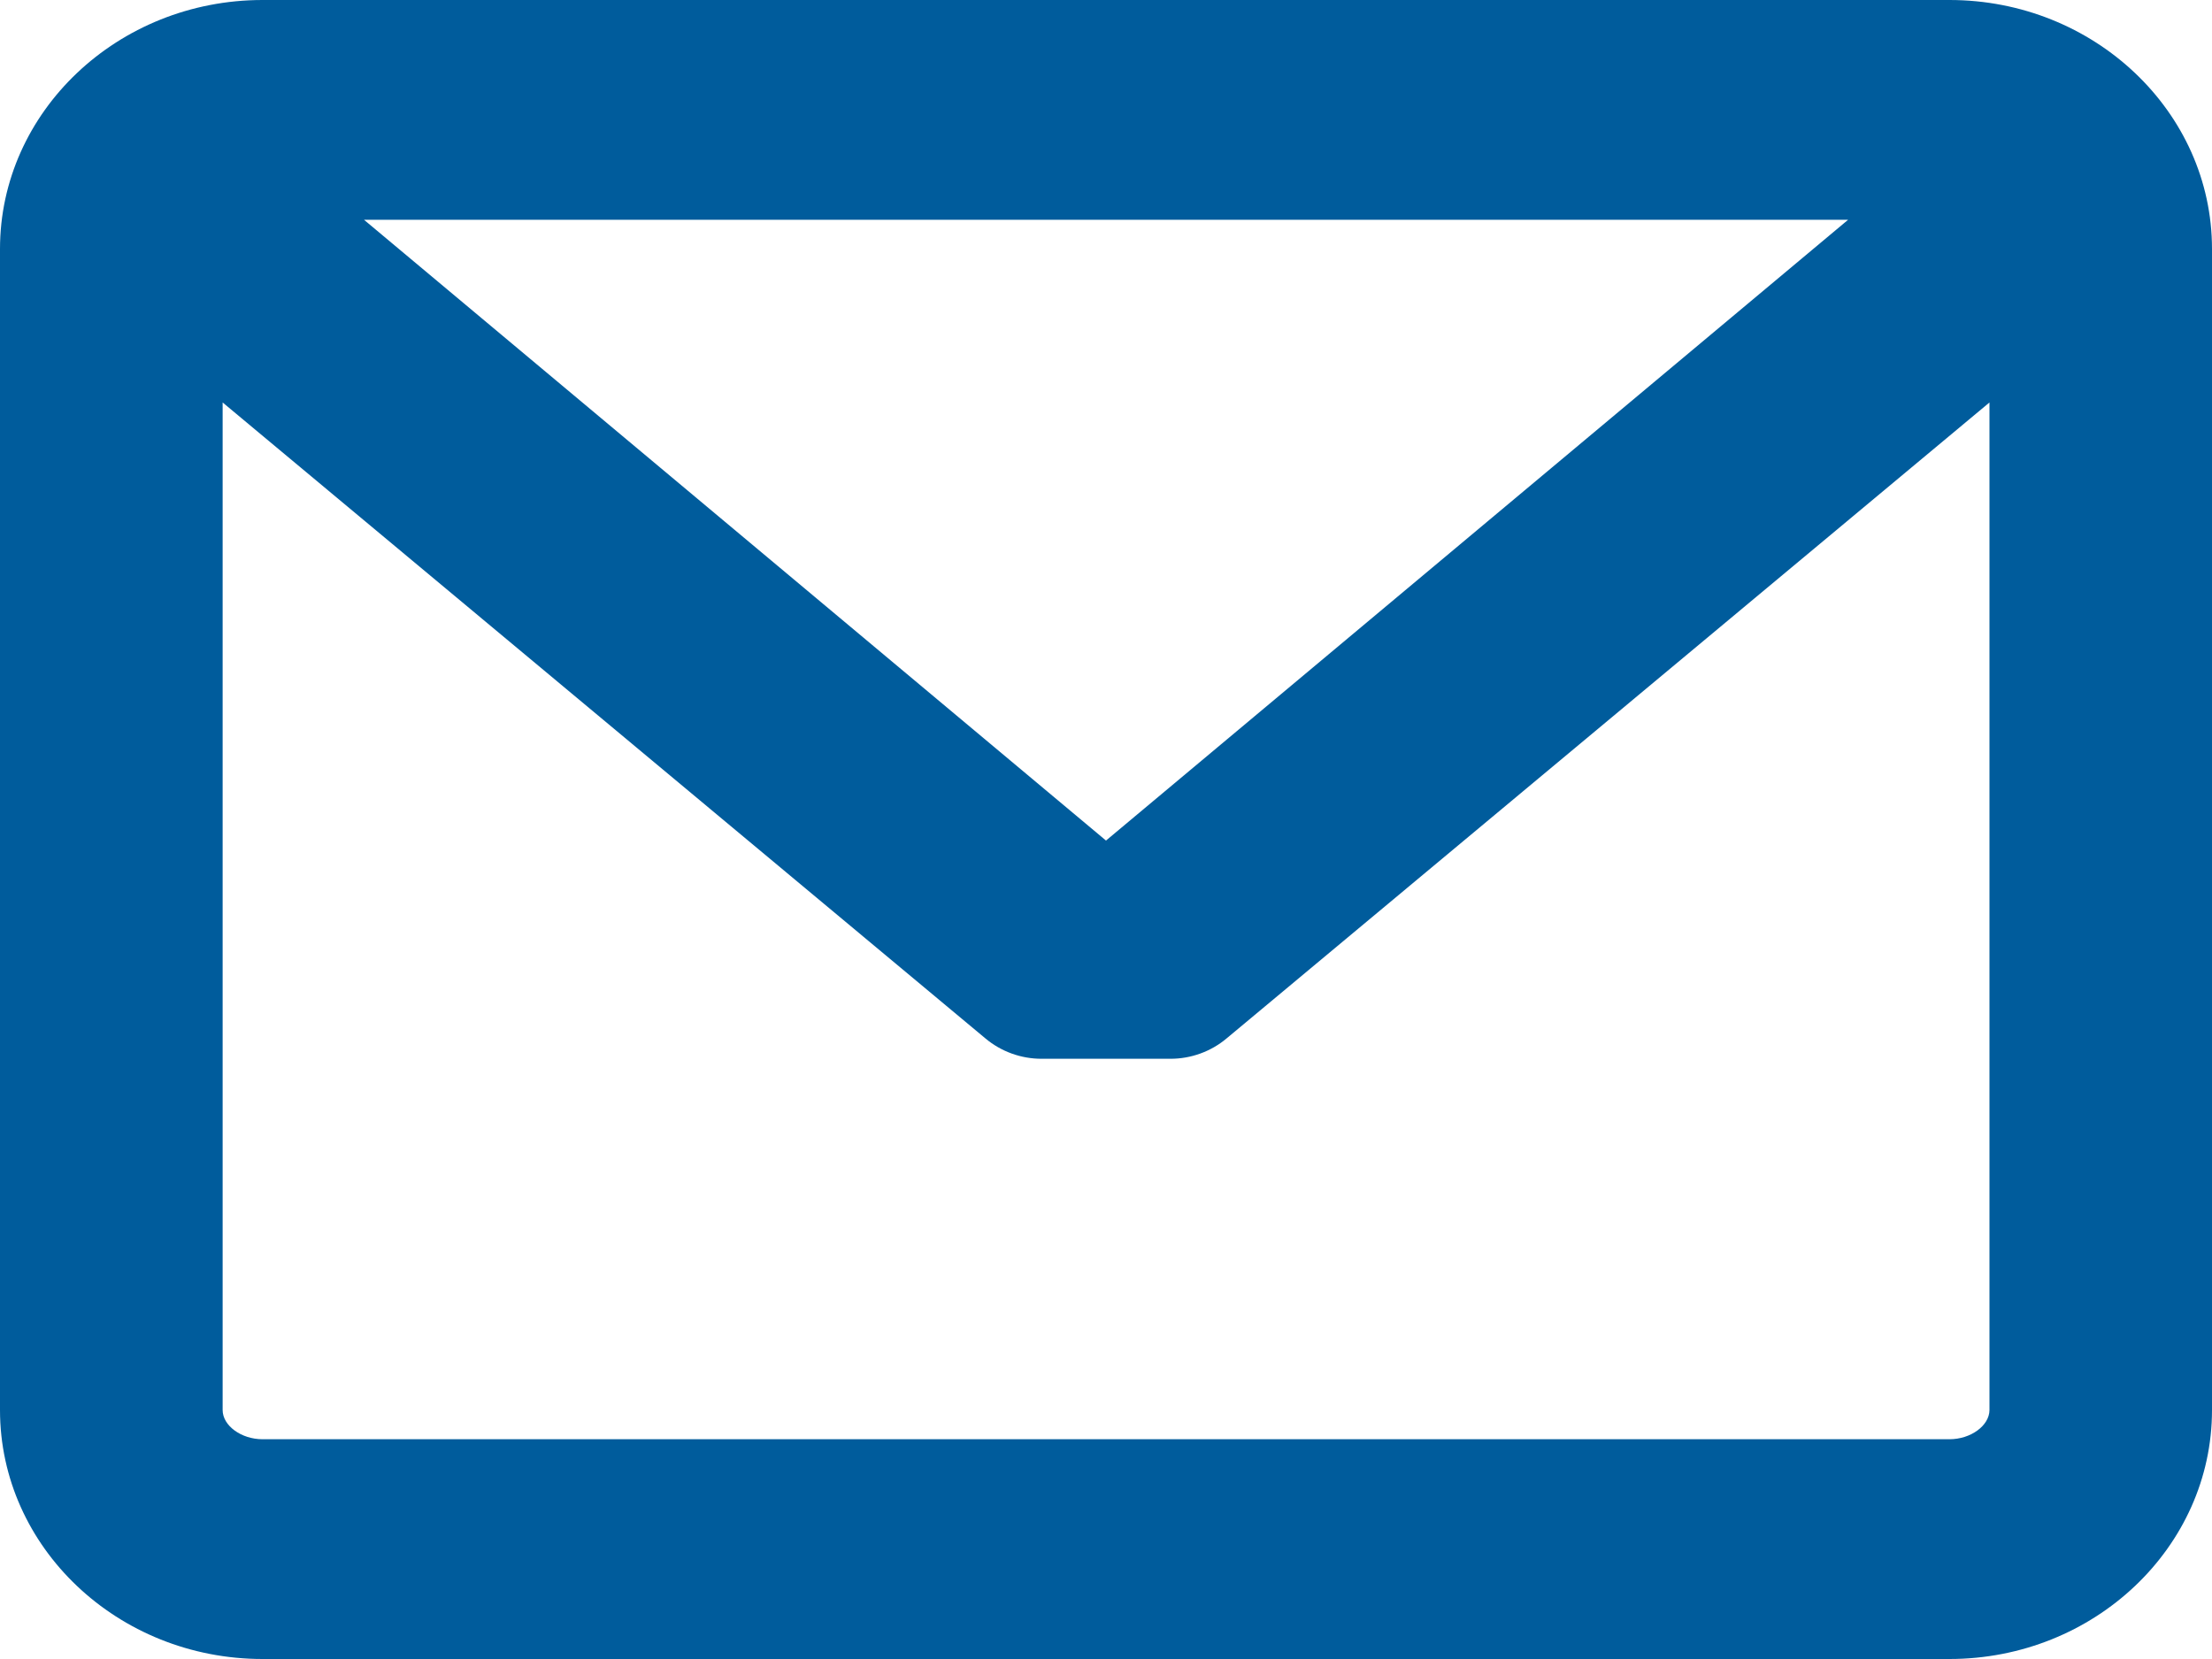<svg width="20" height="15" viewBox="0 0 20 15" fill="none" xmlns="http://www.w3.org/2000/svg">
<path fill-rule="evenodd" clip-rule="evenodd" d="M17.626 0H2.374C1.065 0 0 1.01 0 2.251V12.749C0 13.99 1.065 15 2.374 15H17.626C18.935 15 20 13.99 20 12.749V2.251C20 1.01 18.935 0 17.626 0ZM17.626 13.013H2.374C2.181 13.013 2.013 12.89 2.013 12.749V3.639L8.911 9.39C9.052 9.508 9.232 9.573 9.417 9.573H10.583C10.768 9.573 10.948 9.508 11.089 9.39L17.988 3.639V12.749C17.987 12.89 17.819 13.013 17.626 13.013ZM10 7.6L3.291 1.987H16.71L10 7.6Z" fill="#005C9C"/>
</svg>
